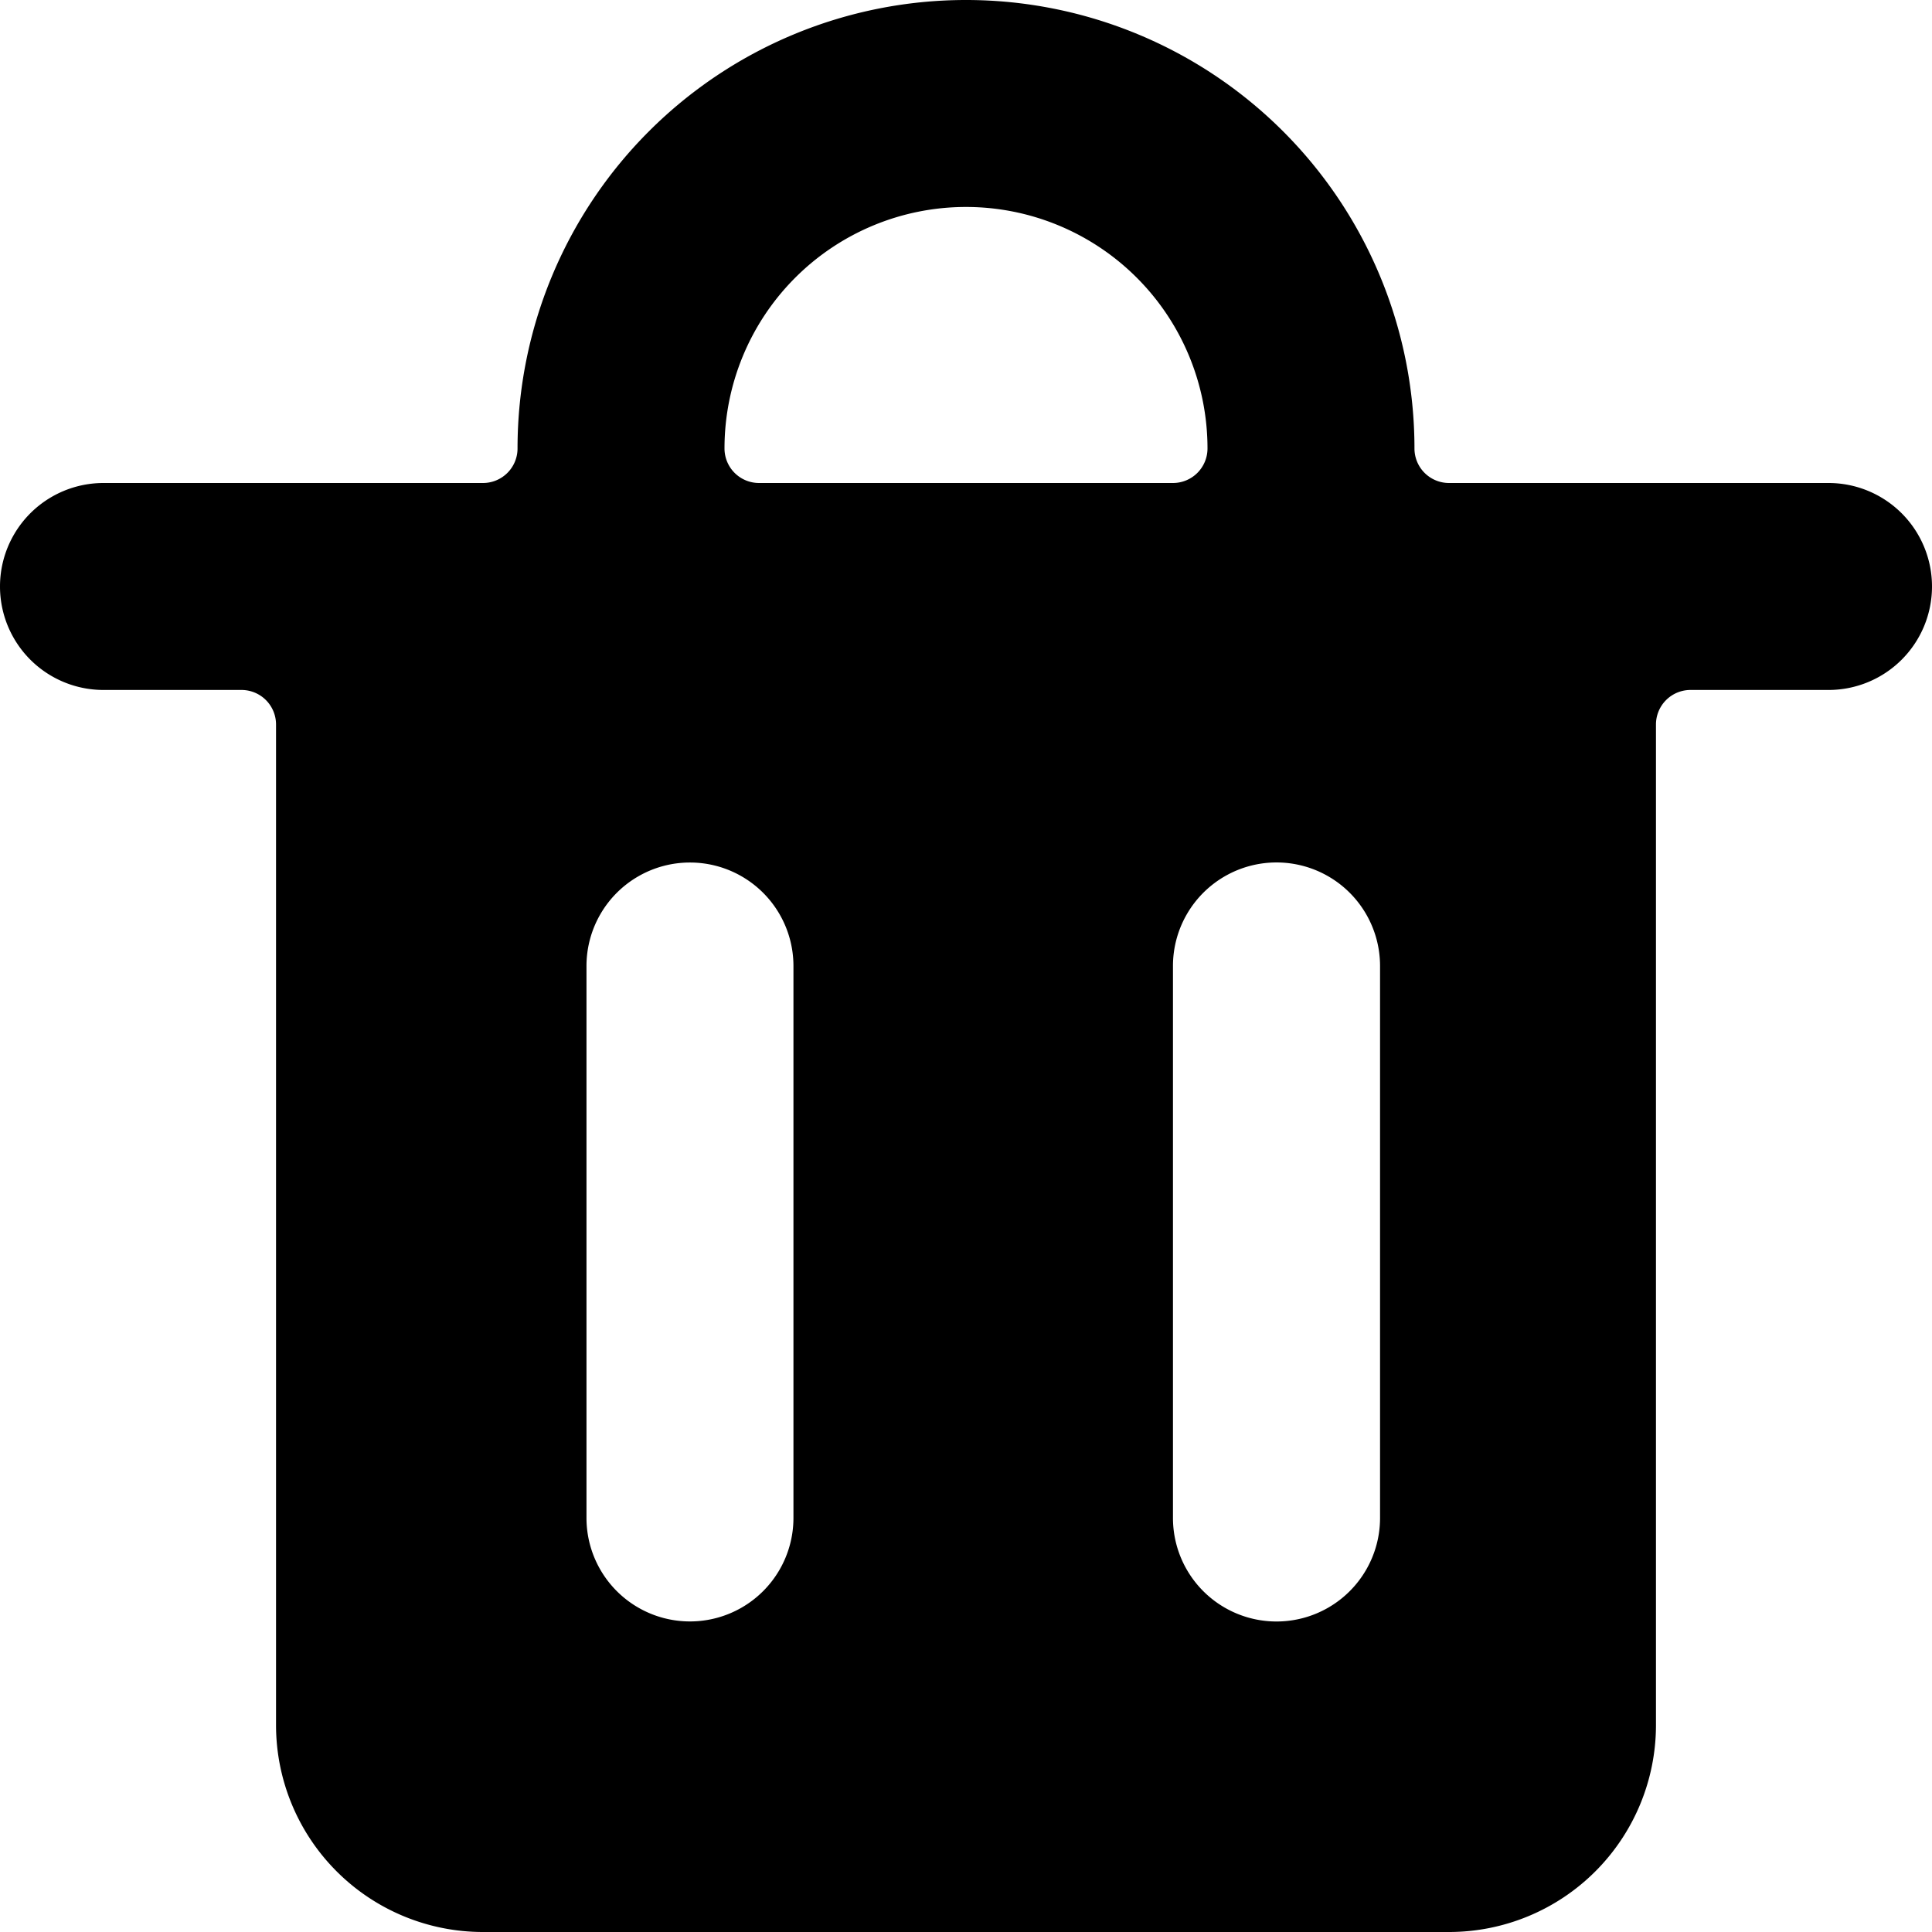 <svg viewBox="0 0 16 16" fill="currentColor" aria-hidden="true">
  <path d="M16 4.857A.857.857 0 0 0 15.143 4H12a.286.286 0 0 1-.286-.286 3.714 3.714 0 1 0-7.428 0A.286.286 0 0 1 4 4H.857a.857.857 0 0 0 0 1.714H2A.286.286 0 0 1 2.286 6v8.286A1.714 1.714 0 0 0 4 16h8a1.714 1.714 0 0 0 1.714-1.714V6A.286.286 0 0 1 14 5.714h1.143A.857.857 0 0 0 16 4.857ZM6 3.714a2 2 0 1 1 4 0A.286.286 0 0 1 9.714 4H6.286A.286.286 0 0 1 6 3.714Zm.571 8.857a.857.857 0 1 1-1.714 0V8a.857.857 0 0 1 1.714 0v4.571Zm4.858 0a.857.857 0 1 1-1.715 0V8a.857.857 0 1 1 1.715 0v4.571Z"/>
</svg>

